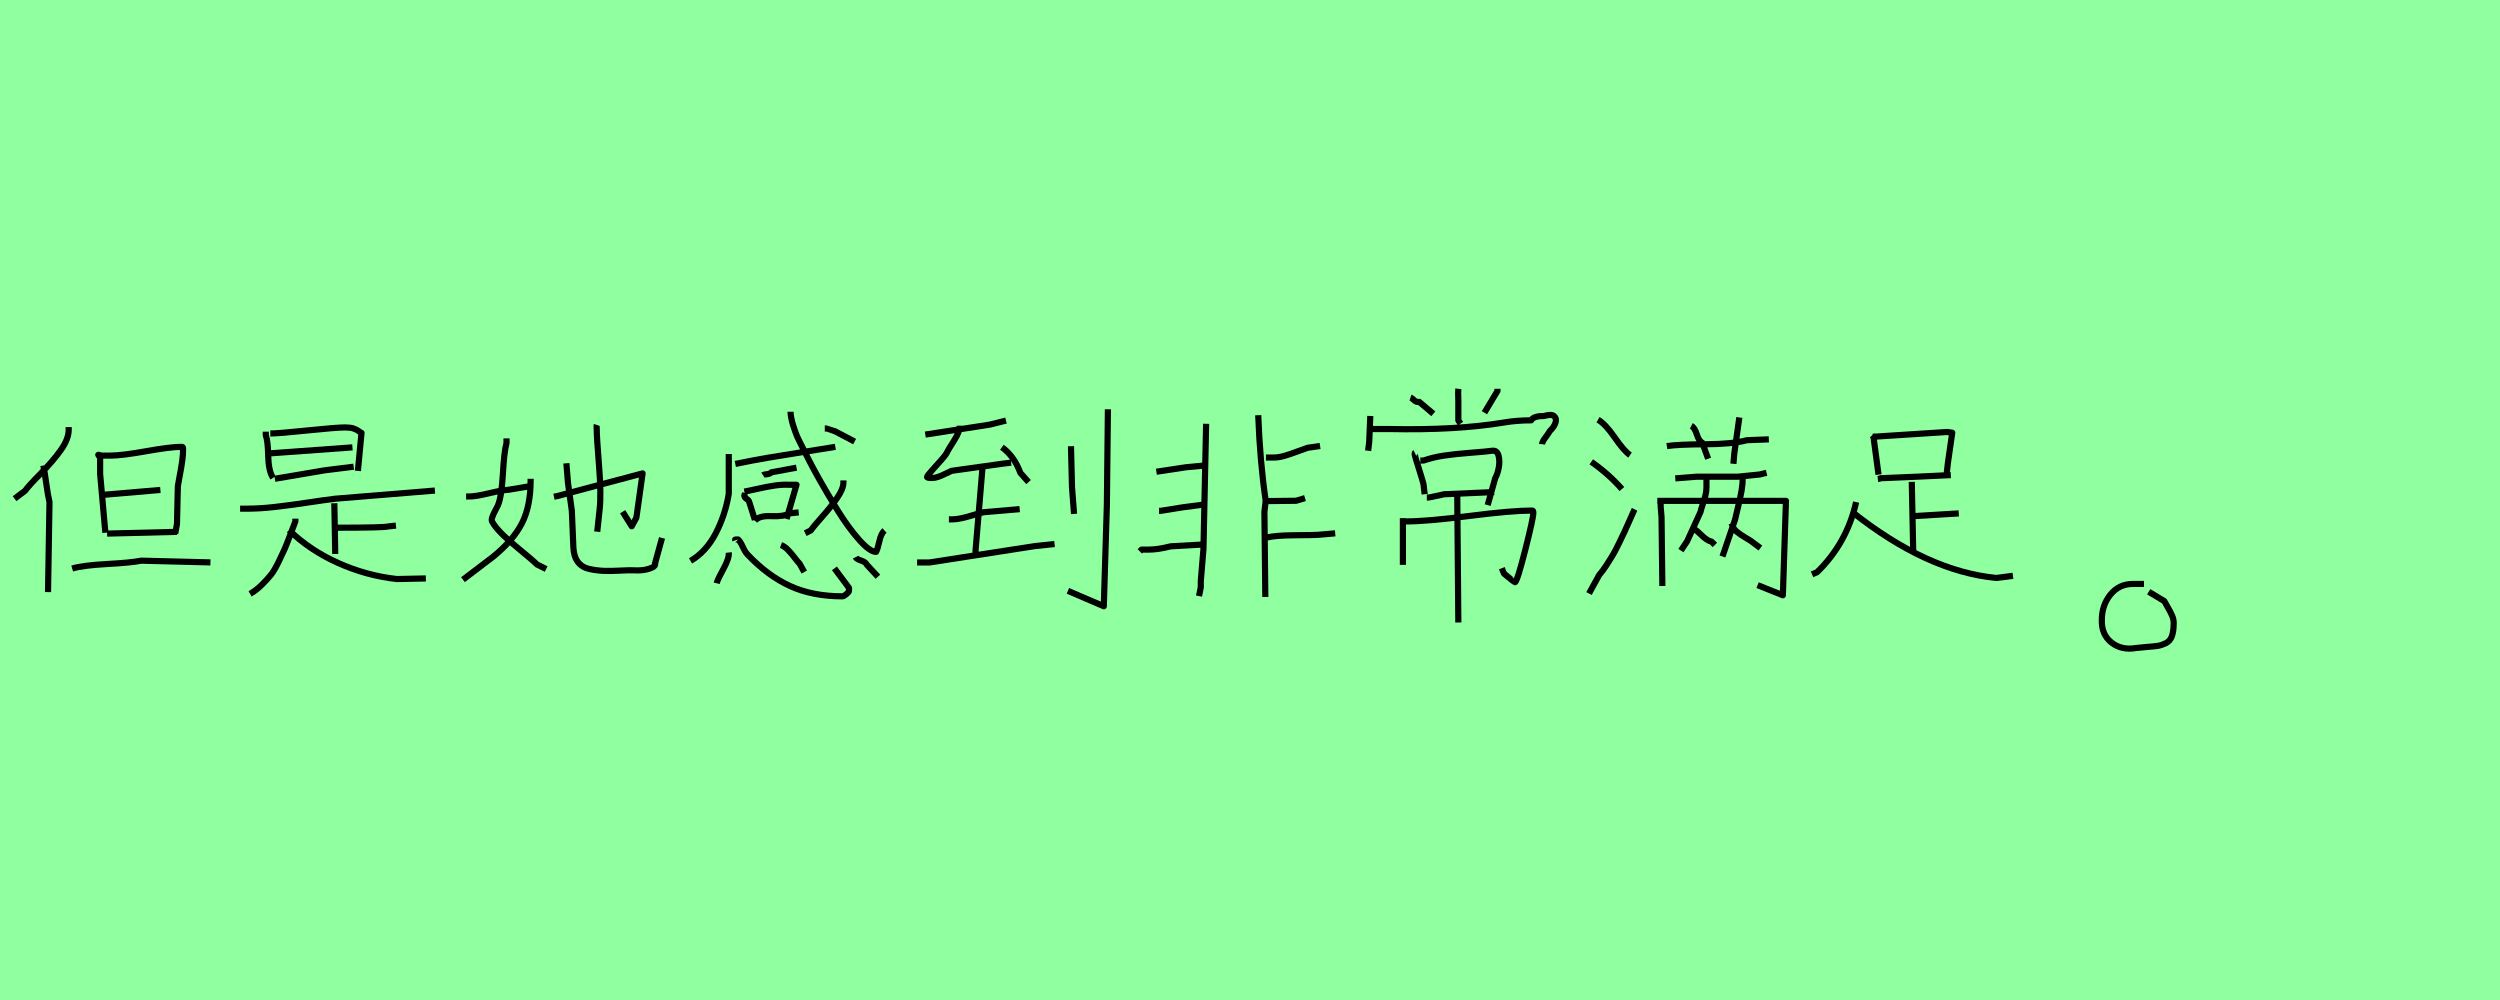 <?xml version="1.0" encoding="utf-8" standalone="no"?>
<!DOCTYPE svg PUBLIC "-//W3C//DTD SVG 1.1//EN"
  "http://www.w3.org/Graphics/SVG/1.1/DTD/svg11.dtd">
<svg xmlns:xlink="http://www.w3.org/1999/xlink" width="405pt" height="162pt" viewBox="0 0 405 162" xmlns="http://www.w3.org/2000/svg" version="1.1">
 <defs>
  <style type="text/css">*{stroke-linejoin: round; stroke-linecap: butt}</style>
 </defs>
 <g id="figure_1">
  <g id="patch_1">
   <path d="M 0 162 
L 405 162 
L 405 0 
L 0 0 
z
" style="fill: #8fff9f"/>
  </g>
  <g id="axes_1">
   <g id="patch_2">
    <path d="M 11.694 92.101 
Q 13.439 91.582 17.353 91.37 
Q 21.266 91.157 22.87 90.827 
L 34.092 91.11 
M 16.645 80.171 
L 25.982 79.369 
M 17.353 86.442 
L 28.67 86.159 
M 16.221 74.088 
Q 15.844 73.663 15.938 73.663 
Q 15.985 73.663 16.268 73.758 
Q 16.504 73.852 16.504 73.805 
L 17.918 73.805 
Q 19.71 73.805 23.671 73.098 
Q 27.632 72.39 29.377 72.39 
Q 29.613 72.39 29.636 72.461 
Q 29.66 72.532 29.66 72.815 
Q 29.66 73.663 29.518 74.677 
Q 29.377 75.691 29.141 76.917 
Q 28.905 78.143 28.811 78.756 
L 28.67 84.886 
L 28.387 86.442 
M 16.221 73.805 
L 16.221 74.512 
L 16.221 76.776 
L 17.07 86.301 
M 7.026 75.408 
Q 7.215 76.351 7.497 78.355 
Q 7.78 80.359 8.016 81.349 
L 7.78 95.92 
M 11.128 69.184 
L 11.128 69.608 
Q 11.128 71.117 9.855 72.909 
Q 8.582 74.701 6.602 76.705 
Q 4.621 78.709 4.055 79.51 
L 2.358 80.784 
" clip-path="url(#p8880af510f)" style="fill: none; stroke: #000000; stroke-linejoin: miter"/>
   </g>
  </g>
  <g id="axes_2">
   <g id="patch_3">
    <path d="M 46.822 85.879 
Q 50.198 89.157 54.797 91.212 
Q 59.396 93.267 64.289 93.805 
L 68.986 93.707 
M 47.85 84.02 
L 47.85 84.46 
Q 47.703 84.852 47.043 86.588 
Q 46.382 88.325 46.113 88.937 
Q 45.844 89.548 45.159 90.967 
Q 44.474 92.386 43.911 93.096 
Q 43.349 93.805 42.443 94.71 
Q 41.538 95.615 40.511 96.202 
M 54.308 85.488 
L 54.602 85.488 
Q 62.185 85.488 62.821 85.292 
L 64.142 85.145 
M 54.161 81.525 
L 54.308 89.744 
M 38.896 82.405 
L 39.924 82.405 
Q 42.077 82.405 44.449 82.136 
Q 46.822 81.867 49.758 81.427 
Q 52.693 80.986 54.308 80.791 
L 70.454 79.47 
M 44.523 77.562 
Q 51.911 76.289 52.596 76.192 
L 57.293 75.605 
M 43.642 73.452 
L 57.097 72.473 
M 43.789 70.223 
Q 45.11 70.223 49.807 69.733 
Q 54.504 69.244 55.923 69.244 
Q 56.754 69.244 57.268 69.415 
Q 57.782 69.587 58.1 69.831 
Q 58.418 70.076 58.565 70.125 
L 57.978 76.289 
M 43.055 69.929 
L 43.055 70.516 
Q 43.398 71.397 43.446 73.843 
Q 43.495 76.289 44.229 77.415 
" clip-path="url(#p3e50f5ed1a)" style="fill: none; stroke: #000000; stroke-linejoin: miter"/>
   </g>
  </g>
  <g id="axes_3">
   <g id="patch_4">
    <path d="M 96.668 68.837 
Q 96.626 68.963 96.668 69.467 
Q 96.668 70.811 97.046 75.493 
Q 97.424 80.175 97.13 82.611 
L 96.752 86.138 
M 89.739 80.469 
L 90.369 80.343 
L 104.101 76.69 
L 103.093 83.87 
L 102.337 85.256 
L 100.867 82.905 
M 91.755 75.052 
L 92.007 78.201 
L 92.637 82.737 
L 92.889 88.742 
Q 92.973 90.211 93.645 91.072 
Q 94.316 91.933 95.513 92.185 
Q 96.71 92.437 97.823 92.479 
Q 98.936 92.521 100.489 92.437 
Q 102.043 92.353 102.841 92.395 
Q 103.219 92.437 103.975 92.374 
Q 104.731 92.311 105.487 92.017 
Q 106.243 91.723 106.117 91.261 
L 107.25 87.146 
M 85.96 77.571 
L 85.96 77.823 
Q 85.96 82.023 84.553 84.773 
Q 83.146 87.524 79.913 90.169 
L 75 93.907 
M 75.504 80.427 
L 76.133 80.427 
Q 77.057 80.427 79.262 79.902 
Q 81.467 79.377 82.432 79.335 
L 86.212 78.705 
M 82.054 71.021 
L 82.054 71.776 
Q 81.677 73.078 81.467 76.774 
Q 81.257 80.469 80.669 81.855 
Q 80.627 81.981 80.27 82.632 
Q 79.913 83.283 79.745 83.786 
Q 79.577 84.29 79.745 84.542 
Q 80.585 86.054 83.524 88.469 
Q 86.464 90.883 86.968 91.429 
L 88.479 92.185 
" clip-path="url(#p26b3b7ff23)" style="fill: none; stroke: #000000; stroke-linejoin: miter"/>
   </g>
  </g>
  <g id="axes_4">
   <g id="patch_5">
    <path d="M 138.601 90.261 
Q 138.752 90.563 139.507 90.815 
Q 140.262 91.067 140.413 91.47 
L 142.225 93.433 
M 126.518 88.298 
Q 127.072 88.499 127.6 89.028 
Q 128.129 89.556 128.683 90.286 
Q 129.236 91.016 129.538 91.319 
L 130.294 92.678 
M 119.117 87.543 
Q 119.067 87.392 119.117 87.392 
Q 119.167 87.392 119.318 87.392 
L 119.57 87.392 
Q 119.923 87.694 120.325 88.575 
Q 120.728 89.456 121.08 89.808 
Q 124.303 93.232 127.953 94.918 
Q 131.603 96.605 136.486 96.605 
Q 136.688 96.605 137.115 96.252 
Q 137.543 95.9 137.543 95.699 
L 137.543 95.245 
L 135.177 92.074 
M 118.06 89.506 
Q 118.16 90.412 117.204 92.149 
Q 116.247 93.886 116.096 94.49 
M 133.616 69.418 
L 133.919 69.418 
Q 133.969 69.418 135.278 69.871 
L 138.45 71.533 
M 136.637 77.826 
L 136.637 78.128 
Q 136.637 79.185 135.63 80.645 
Q 134.623 82.105 133.189 83.716 
Q 131.754 85.327 131.351 85.932 
L 130.445 86.385 
M 128.078 66.7 
L 128.078 67.002 
Q 128.179 67.958 128.532 69.041 
Q 128.884 70.123 129.111 70.652 
Q 129.337 71.18 130.067 72.59 
Q 130.797 74 130.898 74.251 
Q 131.502 75.46 132.71 77.625 
Q 133.919 79.789 135.655 82.609 
Q 137.392 85.428 139.154 87.417 
Q 140.917 89.405 141.923 89.405 
Q 142.175 88.952 142.452 87.694 
Q 142.729 86.435 143.283 85.932 
M 122.289 84.371 
Q 122.943 83.515 124.957 83.616 
Q 126.971 83.716 127.877 83.163 
L 129.387 83.012 
M 120.577 79.638 
Q 121.181 79.538 122.742 79.185 
Q 124.303 78.833 125.511 78.657 
Q 126.719 78.48 127.827 78.531 
L 129.035 78.531 
L 127.424 84.069 
M 120.728 79.941 
L 120.577 80.243 
Q 120.577 80.595 120.955 80.822 
Q 121.332 81.048 121.383 81.35 
L 122.289 84.22 
M 123.598 76.97 
Q 123.749 76.869 124.252 76.819 
Q 124.756 76.769 124.957 76.517 
L 129.035 75.762 
M 111.867 90.865 
Q 114.385 89.405 115.945 86.41 
Q 117.506 83.414 118.06 79.991 
L 118.06 73.547 
M 119.117 75.158 
Q 122.037 74.554 124.428 74.151 
Q 126.82 73.748 129.992 73.245 
Q 133.163 72.741 135.328 72.389 
" clip-path="url(#p9e9b7c1315)" style="fill: none; stroke: #000000; stroke-linejoin: miter"/>
   </g>
  </g>
  <g id="axes_5">
   <g id="patch_6">
    <path d="M 179.48 66.303 
L 179.314 81.758 
L 178.816 98.211 
L 172.999 95.718 
M 173.498 72.286 
L 173.664 78.933 
L 173.996 83.254 
M 159.15 75.942 
L 158.042 89.126 
L 158.042 89.791 
M 148.57 91.12 
L 149.234 91.12 
L 150.564 91.12 
L 167.681 88.461 
L 170.839 88.129 
M 153.722 84.14 
L 154.22 84.14 
Q 154.94 84.14 155.799 83.946 
Q 156.657 83.753 157.738 83.42 
Q 158.818 83.088 159.372 82.977 
L 165.188 82.478 
M 162.308 72.452 
Q 164.302 73.892 165.299 76.607 
L 166.629 78.102 
M 155.494 68.962 
Q 155.494 69.904 154.58 71.344 
Q 153.666 72.784 153.5 73.117 
Q 153.334 73.56 152.503 74.502 
Q 151.672 75.443 150.924 76.274 
Q 150.176 77.105 150.176 77.271 
Q 150.176 77.437 151.007 77.437 
Q 151.45 77.437 152.004 77.244 
Q 152.558 77.05 153.223 76.717 
Q 153.888 76.385 154.165 76.274 
L 162.474 75.111 
L 163.803 74.945 
M 149.899 70.402 
L 160.314 68.796 
L 162.972 68.131 
" clip-path="url(#pe2834c9da4)" style="fill: none; stroke: #000000; stroke-linejoin: miter"/>
   </g>
  </g>
  <g id="axes_6">
   <g id="patch_7">
    <path d="M 205.271 87.07 
Q 206.614 86.734 209.803 86.71 
Q 212.993 86.686 213.568 86.638 
L 216.302 86.398 
M 184.648 89.324 
L 184.936 89.036 
L 186.087 89.036 
Q 187.574 89.036 189.636 88.508 
L 194.672 88.221 
M 204.743 81.171 
L 205.175 81.171 
L 205.751 81.171 
L 209.971 81.123 
L 211.41 80.691 
M 187.765 82.753 
L 188.053 82.753 
L 191.65 82.178 
L 194.96 81.746 
M 205.079 74.12 
L 206.374 74.12 
Q 207.142 74.12 208.053 73.857 
Q 208.964 73.593 210.115 73.161 
Q 211.266 72.729 211.842 72.538 
L 213.856 72.25 
M 187.334 76.422 
L 192.082 75.703 
L 195.103 75.415 
L 195.247 75.271 
M 203.832 67.262 
Q 204.12 74.84 205.031 81.027 
Q 205.031 81.458 204.911 82.25 
Q 204.791 83.041 204.839 83.473 
L 204.983 96.71 
M 195.391 68.653 
L 194.96 88.94 
L 194.528 94.12 
L 194.528 94.552 
L 194.528 95.127 
L 194.24 96.566 
" clip-path="url(#p3eec017638)" style="fill: none; stroke: #000000; stroke-linejoin: miter"/>
   </g>
  </g>
  <g id="axes_7">
   <g id="patch_8">
    <path d="M 236.074 80.243 
L 236.25 100.845 
M 227.27 84.469 
L 227.798 84.469 
Q 231.143 84.469 238.011 83.588 
Q 244.878 82.708 248.224 82.708 
Q 248.4 82.708 248.4 83.06 
Q 248.4 83.941 247.079 89.135 
Q 245.759 94.33 245.407 94.33 
Q 245.348 94.33 243.646 92.921 
L 243.293 92.041 
M 227.27 83.941 
L 227.27 91.512 
M 231.143 80.595 
L 231.496 80.595 
Q 231.554 80.595 233.961 80.067 
L 242.061 79.715 
M 230.087 74.608 
L 230.615 74.608 
Q 232.141 74.08 233.873 73.816 
Q 235.604 73.552 238.275 73.346 
Q 240.946 73.141 241.709 73.023 
Q 242.53 72.906 242.765 73.816 
Q 243 74.725 242.795 75.782 
Q 242.589 76.838 242.237 77.425 
L 241.004 81.828 
M 229.207 73.375 
Q 229.089 73.434 229.383 74.403 
Q 229.676 75.371 230.087 76.662 
Q 230.498 77.954 230.615 78.482 
L 230.791 80.067 
M 236.25 62.986 
Q 236.191 63.456 236.25 64.923 
L 236.25 68.093 
L 236.602 68.621 
M 242.589 62.986 
L 242.589 63.338 
L 240.476 66.86 
M 228.502 64.395 
Q 228.678 64.454 229.089 64.835 
Q 229.5 65.217 229.911 65.099 
L 232.2 67.036 
M 222.163 69.502 
L 224.98 69.502 
Q 235.898 69.736 243.646 68.445 
Q 245.7 68.093 248.048 68.093 
Q 248.4 67.388 250.161 67.388 
Q 251.335 67.036 251.775 67.418 
Q 252.215 67.799 251.98 68.504 
Q 251.746 69.208 251.041 69.854 
Q 250.924 70.147 250.396 70.822 
Q 249.867 71.497 249.809 71.967 
M 221.987 67.388 
L 221.811 71.615 
L 221.635 73.023 
" clip-path="url(#p35e5bed12c)" style="fill: none; stroke: #000000; stroke-linejoin: miter"/>
   </g>
  </g>
  <g id="axes_8">
   <g id="patch_9">
    <path d="M 268.483 81.141 
L 289.325 81.141 
L 288.824 96.431 
L 284.729 94.793 
M 269.029 81.414 
Q 269.029 81.414 269.029 82.097 
Q 269.029 82.142 269.166 83.735 
L 269.302 94.929 
M 280.542 84.827 
Q 280.679 85.555 281.293 86.078 
Q 281.907 86.602 282.817 87.125 
Q 283.728 87.648 284.092 87.967 
L 285.184 88.786 
M 282.317 77.091 
L 282.317 77.501 
Q 282.317 78.411 282.135 79.48 
Q 281.953 80.549 281.543 82.21 
Q 281.134 83.871 281.088 84.144 
L 279.04 90.151 
M 273.989 85.51 
Q 274.49 85.555 275.514 86.579 
Q 276.538 87.603 277.266 87.739 
L 277.812 88.285 
M 276.447 77.091 
L 276.447 78.957 
Q 276.447 79.594 276.287 80.231 
Q 276.128 80.868 275.855 81.664 
Q 275.582 82.461 275.491 82.916 
L 273.307 87.694 
L 272.306 89.196 
M 271.396 77.501 
L 274.808 77.228 
L 281.498 77.228 
L 285.093 76.864 
L 286.185 76.591 
M 281.771 67.626 
L 280.952 73.496 
L 280.815 75.134 
M 273.989 68.991 
Q 274.535 69.264 274.877 70.356 
Q 275.218 71.448 275.764 71.721 
L 276.72 74.315 
M 270.03 72.267 
Q 271.805 71.994 276.242 71.972 
Q 280.679 71.949 282.999 71.312 
L 286.549 71.175 
M 264.797 82.506 
Q 264.661 82.779 264.046 84.19 
Q 263.432 85.601 263.159 86.169 
Q 262.886 86.738 262.294 87.967 
Q 261.703 89.196 261.271 89.924 
Q 260.838 90.652 260.247 91.562 
Q 259.655 92.472 259.063 93.155 
L 257.562 95.885 
L 257.425 96.158 
M 257.789 74.816 
Q 260.656 76.818 262.749 79.23 
M 258.881 67.99 
Q 260.065 68.673 261.589 70.88 
Q 263.113 73.087 264.069 73.724 
" clip-path="url(#p30377acde0)" style="fill: none; stroke: #000000; stroke-linejoin: miter"/>
   </g>
  </g>
  <g id="axes_9">
   <g id="patch_10">
    <path d="M 309.591 83.639 
L 317.318 83.171 
M 309.708 78.058 
L 309.942 89.415 
M 300.108 82.976 
Q 312.167 92.537 323.406 93.63 
L 326.099 93.278 
M 300.693 81.336 
Q 299.21 87.971 294.371 92.693 
L 293.551 93.044 
M 304.205 77.59 
Q 304.596 77.551 304.674 77.473 
L 310.176 77.239 
L 316.03 76.966 
M 303.386 70.761 
L 315.445 69.98 
L 316.264 70.097 
L 315.562 74.975 
L 315.328 77.083 
M 303.269 70.526 
L 303.503 70.761 
L 304.322 76.888 
" clip-path="url(#p86095d97ea)" style="fill: none; stroke: #000000; stroke-linejoin: miter"/>
   </g>
  </g>
  <g id="axes_10">
   <g id="patch_11">
    <path d="M 347.329 94.597 
Q 347.329 94.597 345.558 94.597 
Q 343.281 94.597 341.889 96.327 
Q 340.497 98.056 340.497 100.418 
Q 340.413 102.78 342.057 104.087 
Q 343.702 105.394 346.064 104.973 
Q 346.739 104.888 347.836 104.804 
Q 348.932 104.72 349.523 104.635 
Q 350.113 104.551 350.83 104.213 
Q 351.547 103.876 351.842 103.075 
Q 352.137 102.273 352.137 100.924 
Q 352.137 100.333 351.884 99.743 
Q 351.631 99.152 351.21 98.435 
Q 350.788 97.718 350.619 97.381 
L 348.089 95.863 
" clip-path="url(#p38cc4e2e66)" style="fill: none; stroke: #000000; stroke-linejoin: miter"/>
   </g>
  </g>
 </g>
 <defs>
  <clipPath id="p8880af510f">
   <rect x="0" y="46.408" width="36.45" height="68.373"/>
  </clipPath>
  <clipPath id="p3e50f5ed1a">
   <rect x="36.45" y="45.124" width="36.45" height="70.943"/>
  </clipPath>
  <clipPath id="p26b3b7ff23">
   <rect x="72.9" y="50.15" width="36.45" height="60.89"/>
  </clipPath>
  <clipPath id="p9e9b7c1315">
   <rect x="109.35" y="44.095" width="36.45" height="73.001"/>
  </clipPath>
  <clipPath id="pe2834c9da4">
   <rect x="145.8" y="40.434" width="36.45" height="80.323"/>
  </clipPath>
  <clipPath id="p3eec017638">
   <rect x="182.25" y="45.824" width="36.45" height="69.543"/>
  </clipPath>
  <clipPath id="p35e5bed12c">
   <rect x="218.7" y="38.041" width="36.45" height="85.109"/>
  </clipPath>
  <clipPath id="p30377acde0">
   <rect x="255.15" y="47.603" width="36.45" height="65.983"/>
  </clipPath>
  <clipPath id="p86095d97ea">
   <rect x="291.6" y="52.301" width="36.45" height="56.587"/>
  </clipPath>
  <clipPath id="p38cc4e2e66">
   <rect x="336.195" y="19.44" width="20.16" height="122.31"/>
  </clipPath>
 </defs>
</svg>
